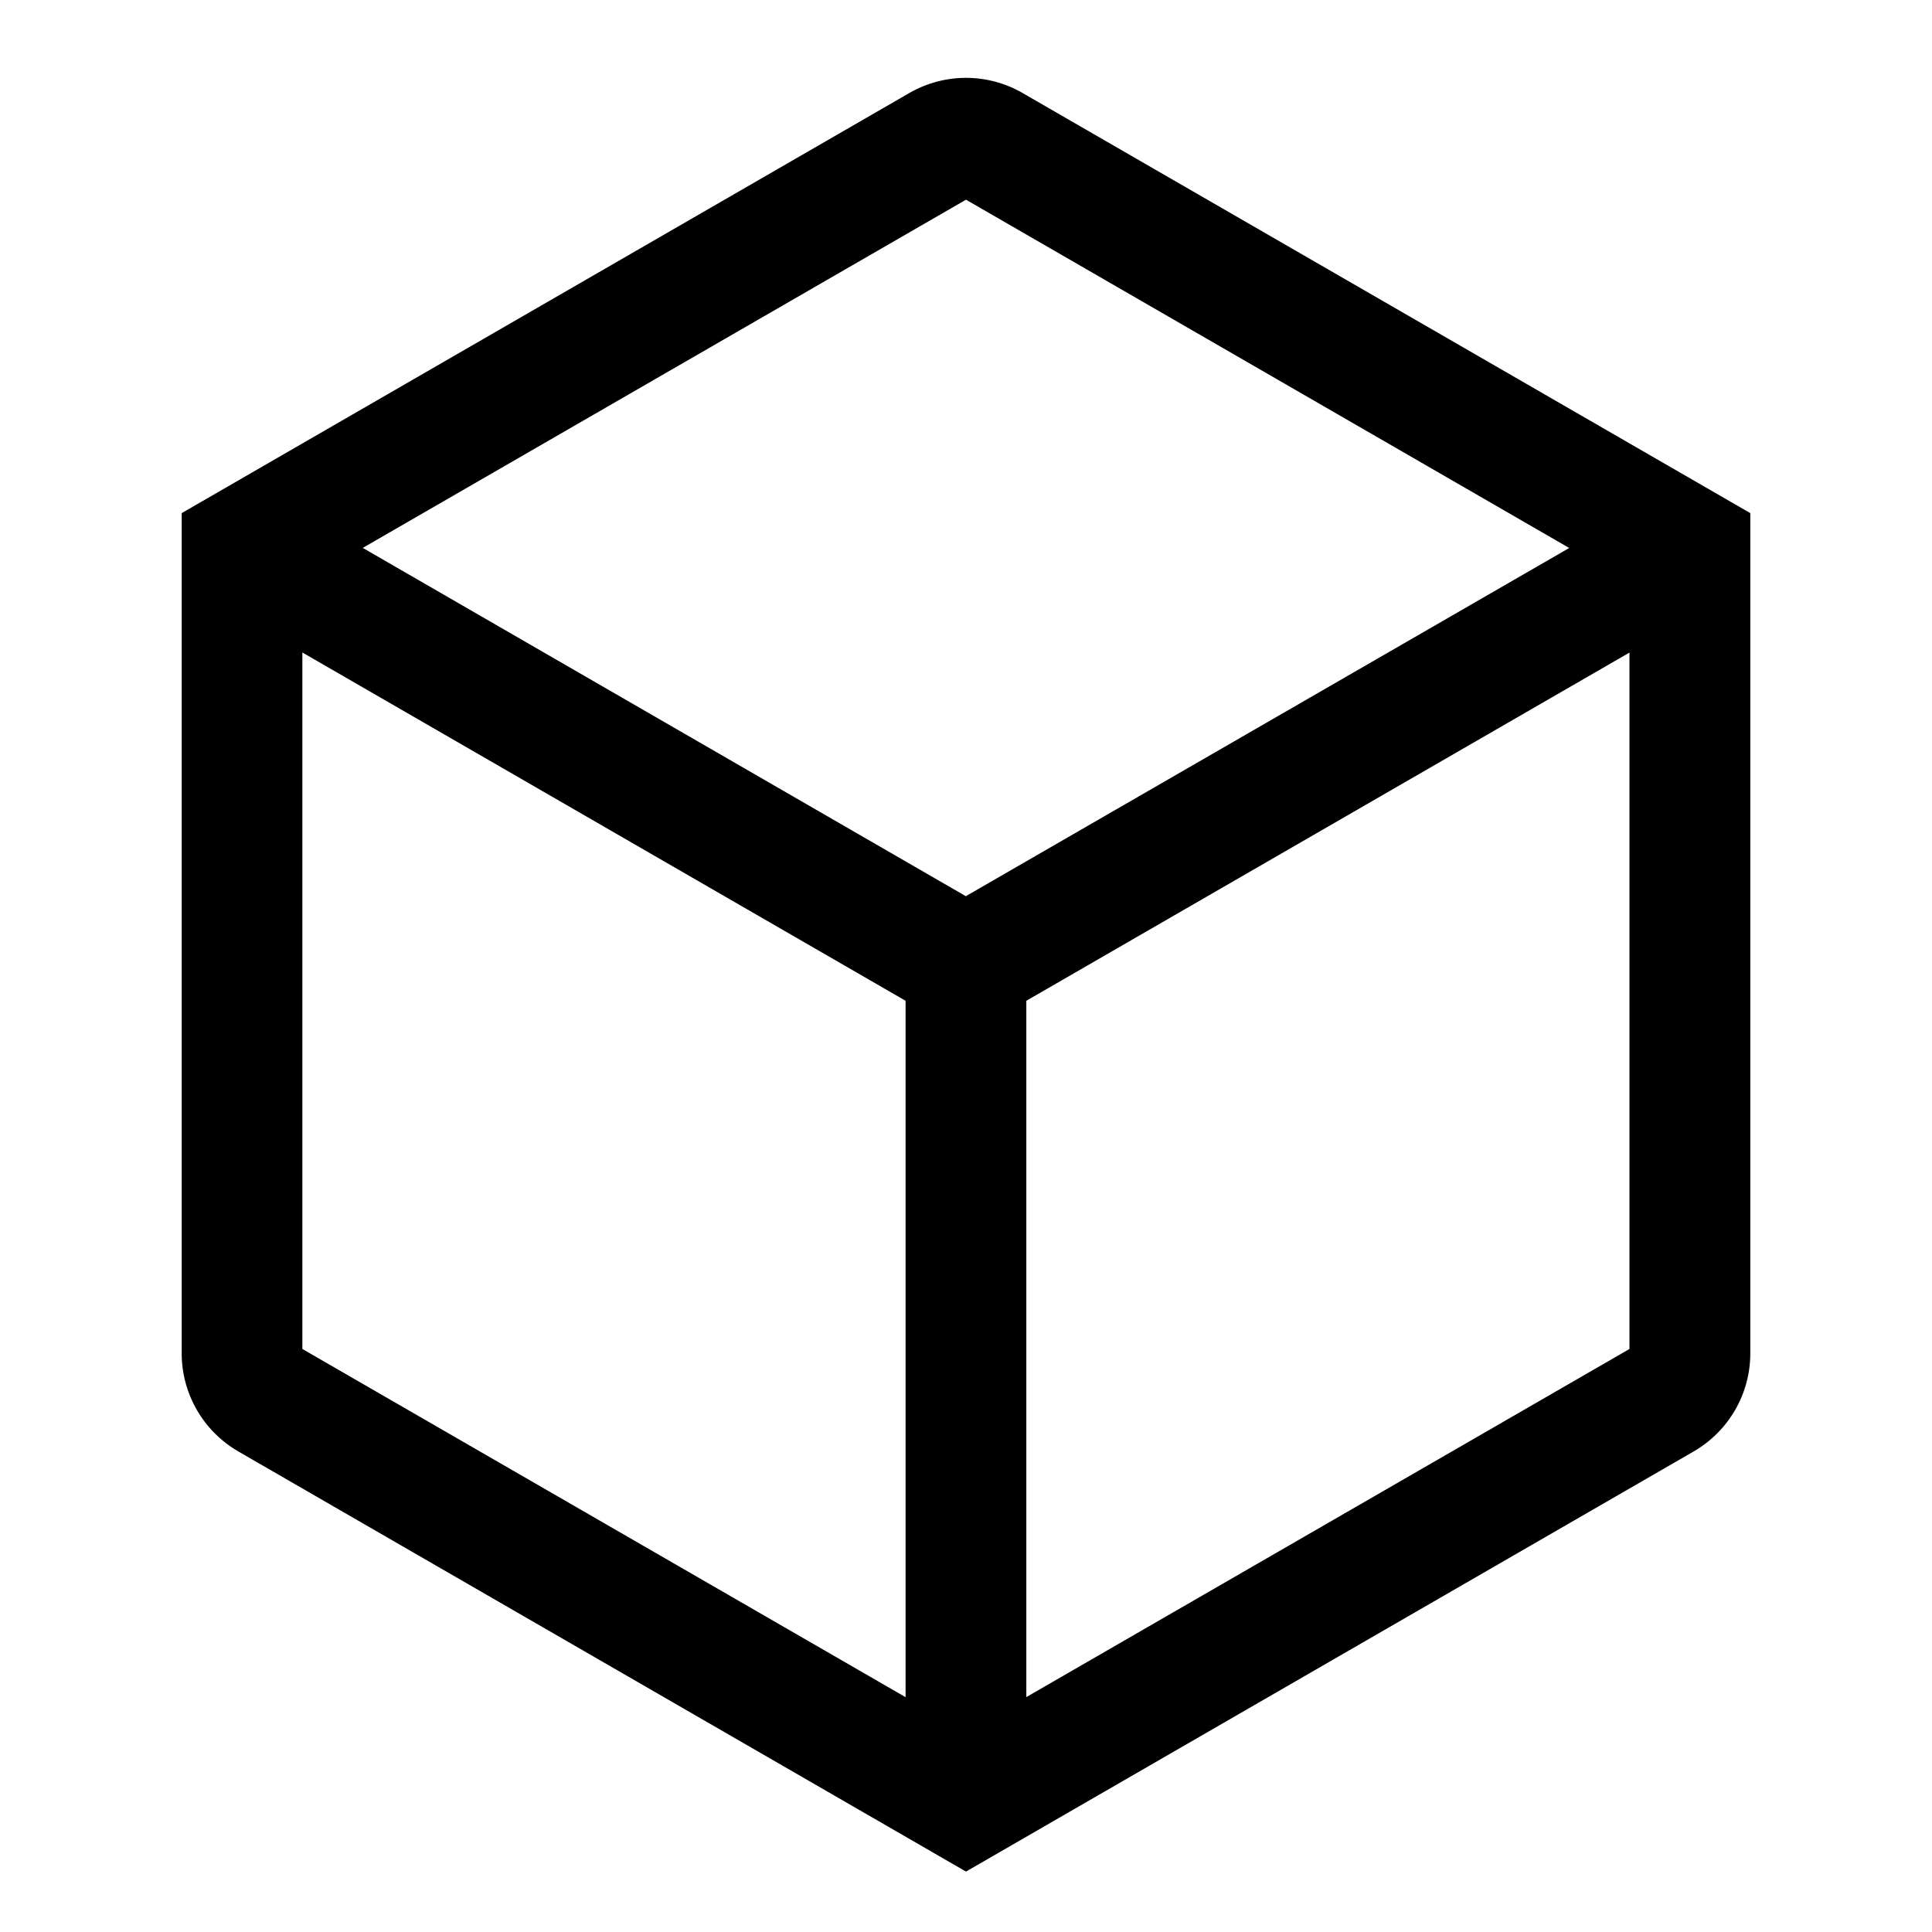 <svg width="22" height="22" viewBox="0 0 22 22" fill="none" xmlns="http://www.w3.org/2000/svg">
<g id="control.platform">
<g id="Union">
<path fill-rule="evenodd" clip-rule="evenodd" d="M19.931 5.843L11.644 1.059C11.246 0.829 10.754 0.829 10.355 1.059L2.069 5.843V15.411C2.069 15.872 2.315 16.297 2.714 16.528L11 21.312L19.286 16.528C19.685 16.297 19.931 15.872 19.931 15.411V5.843ZM10.998 10.205L4.131 6.239L11 2.274L17.869 6.24L10.998 10.205ZM11.687 11.396L18.555 7.431V15.361L11.687 19.325V11.396ZM10.312 11.396V19.326L3.443 15.361V7.43L10.312 11.396Z" fill="#3838b9" style="fill:#3838b9;fill:color(display-p3 0.212 0.431 0.957);fill-opacity:1;"/>
</g>
</g>
</svg>
